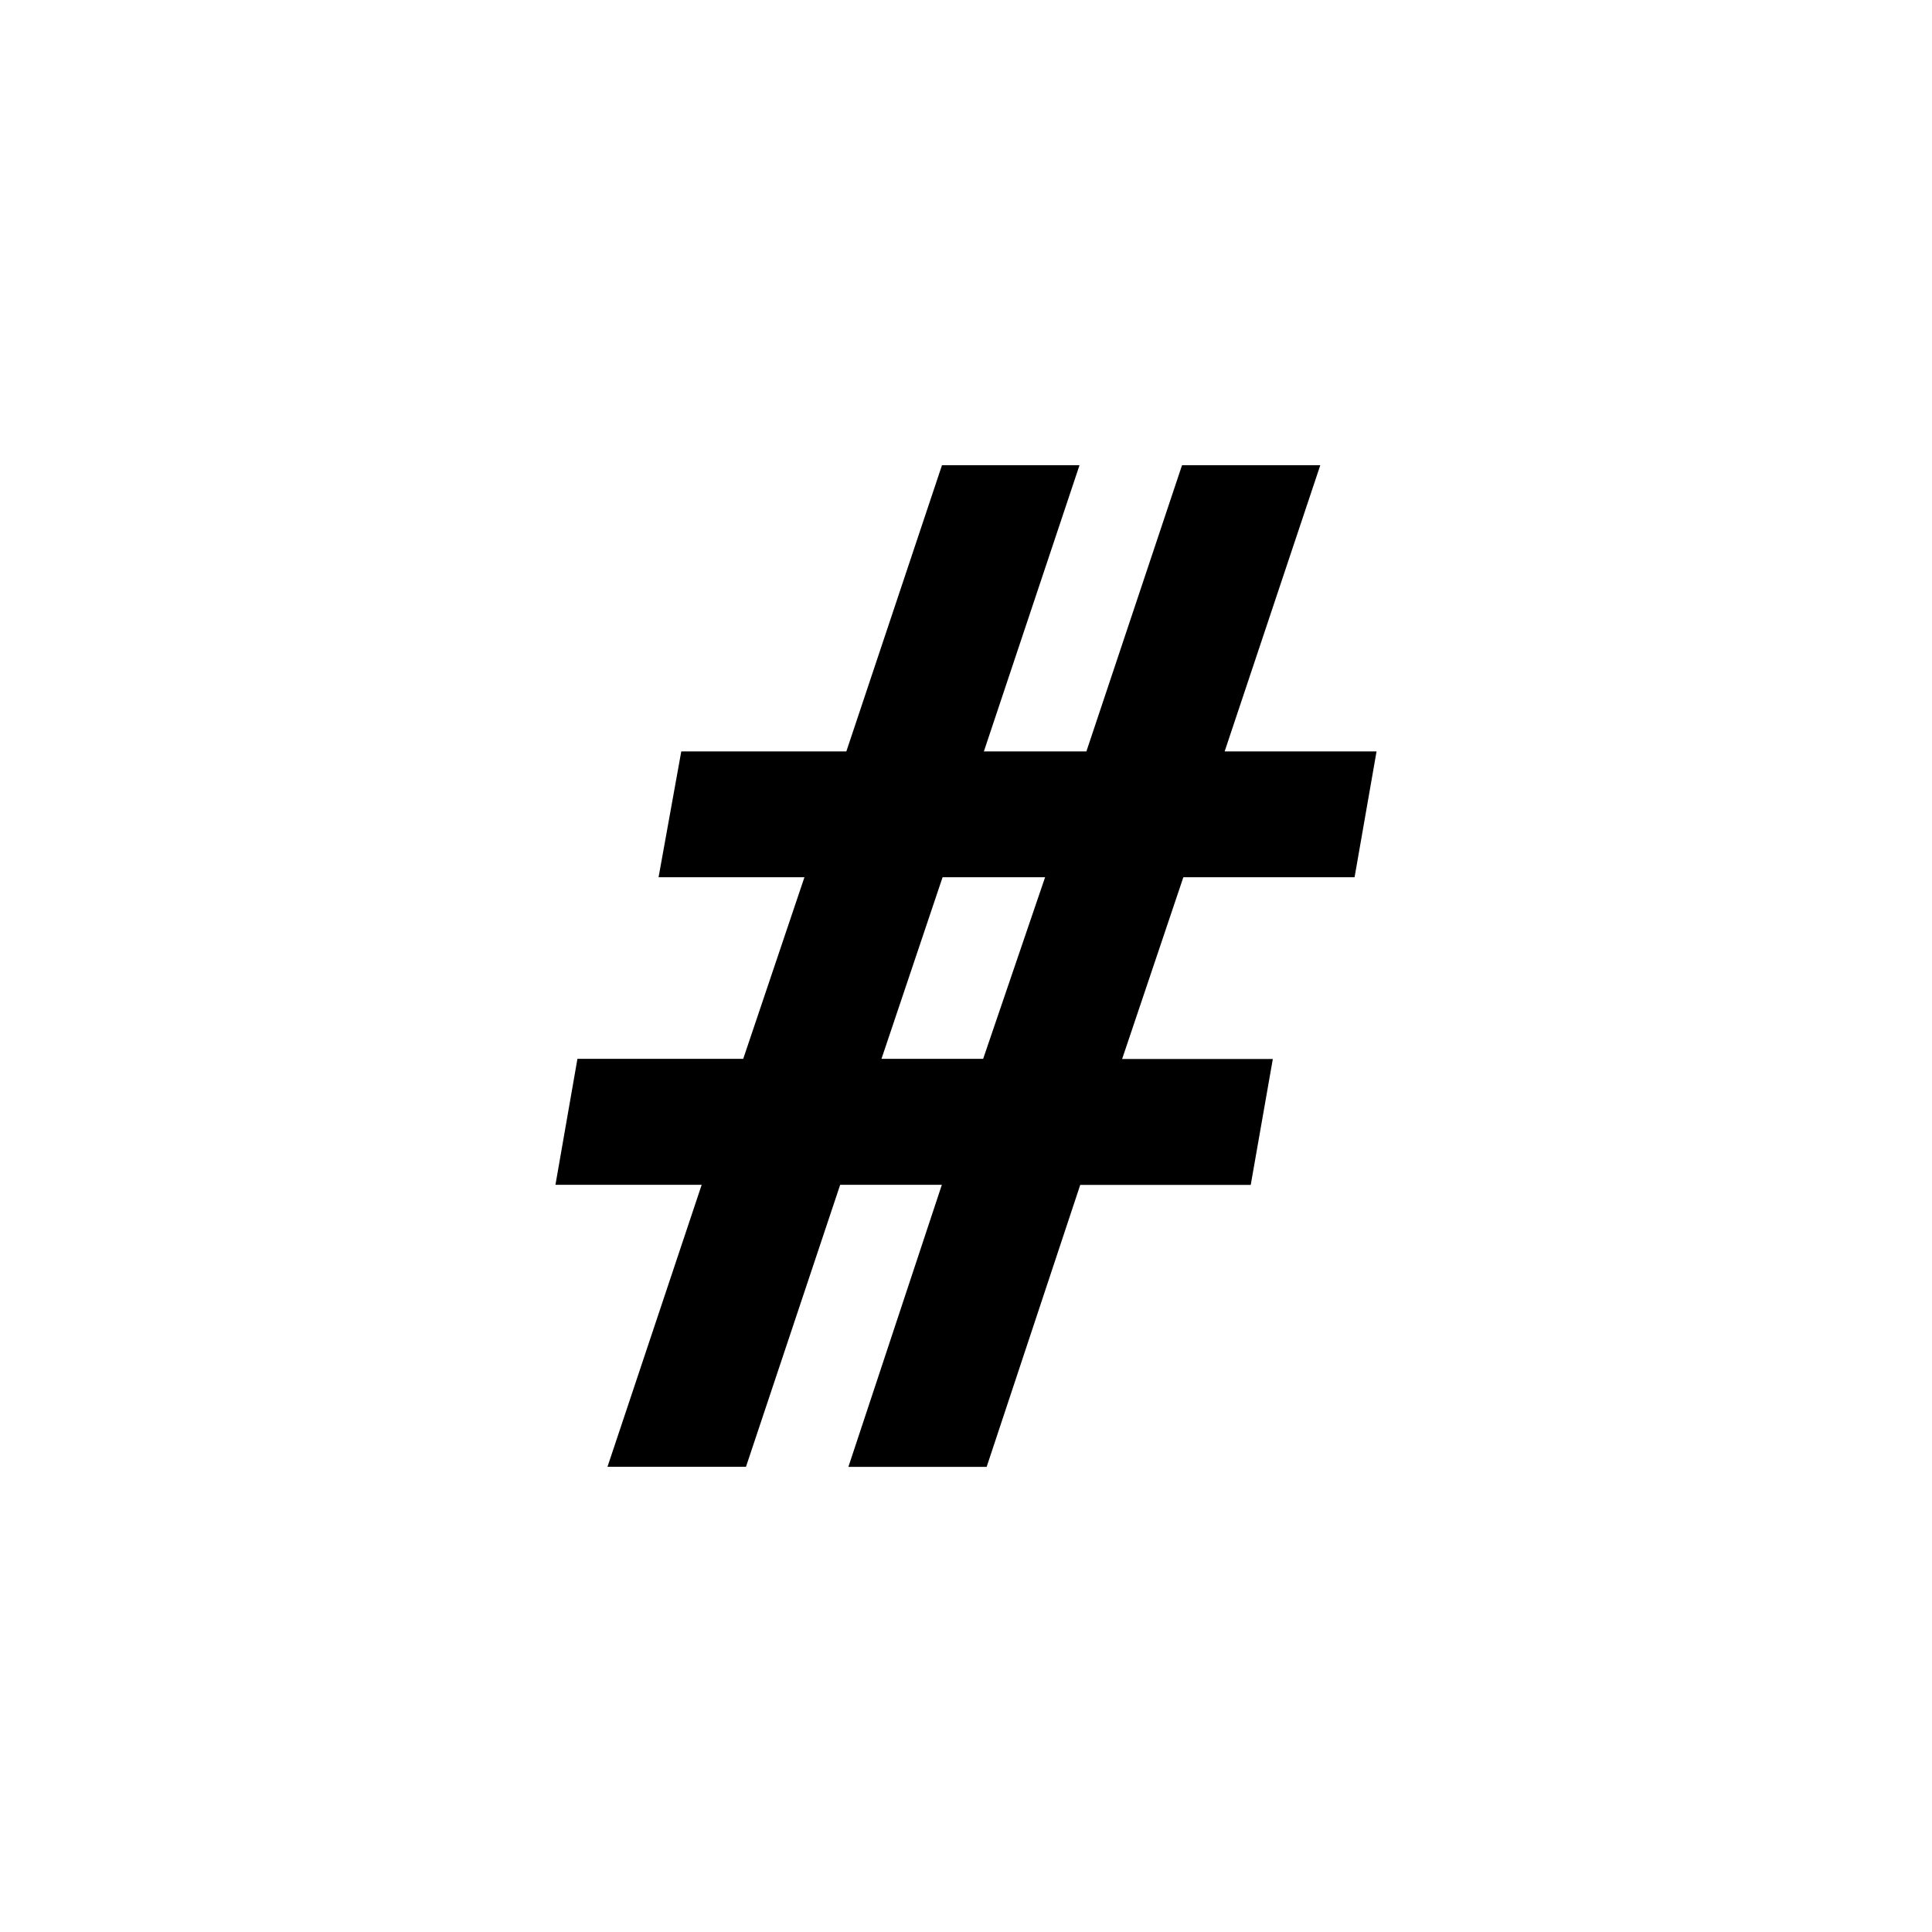 <svg xmlns="http://www.w3.org/2000/svg" xmlns:xlink="http://www.w3.org/1999/xlink" width="16" height="16" viewBox="0 0 16 16"><path fill="currentColor" d="M7.8 9.812h-.842l-.78 2.335H5.031l.78-2.335H4.6l.182-1.043h1.373l.507-1.504H5.454l.188-1.042h1.367l.792-2.37H8.94l-.792 2.37h.849l.792-2.37h1.145l-.792 2.37H11.4l-.182 1.042H9.8L9.293 8.77h1.248l-.183 1.043H8.946l-.775 2.335H7.026zm-.5-1.043h.842l.513-1.504h-.849z"/></svg>